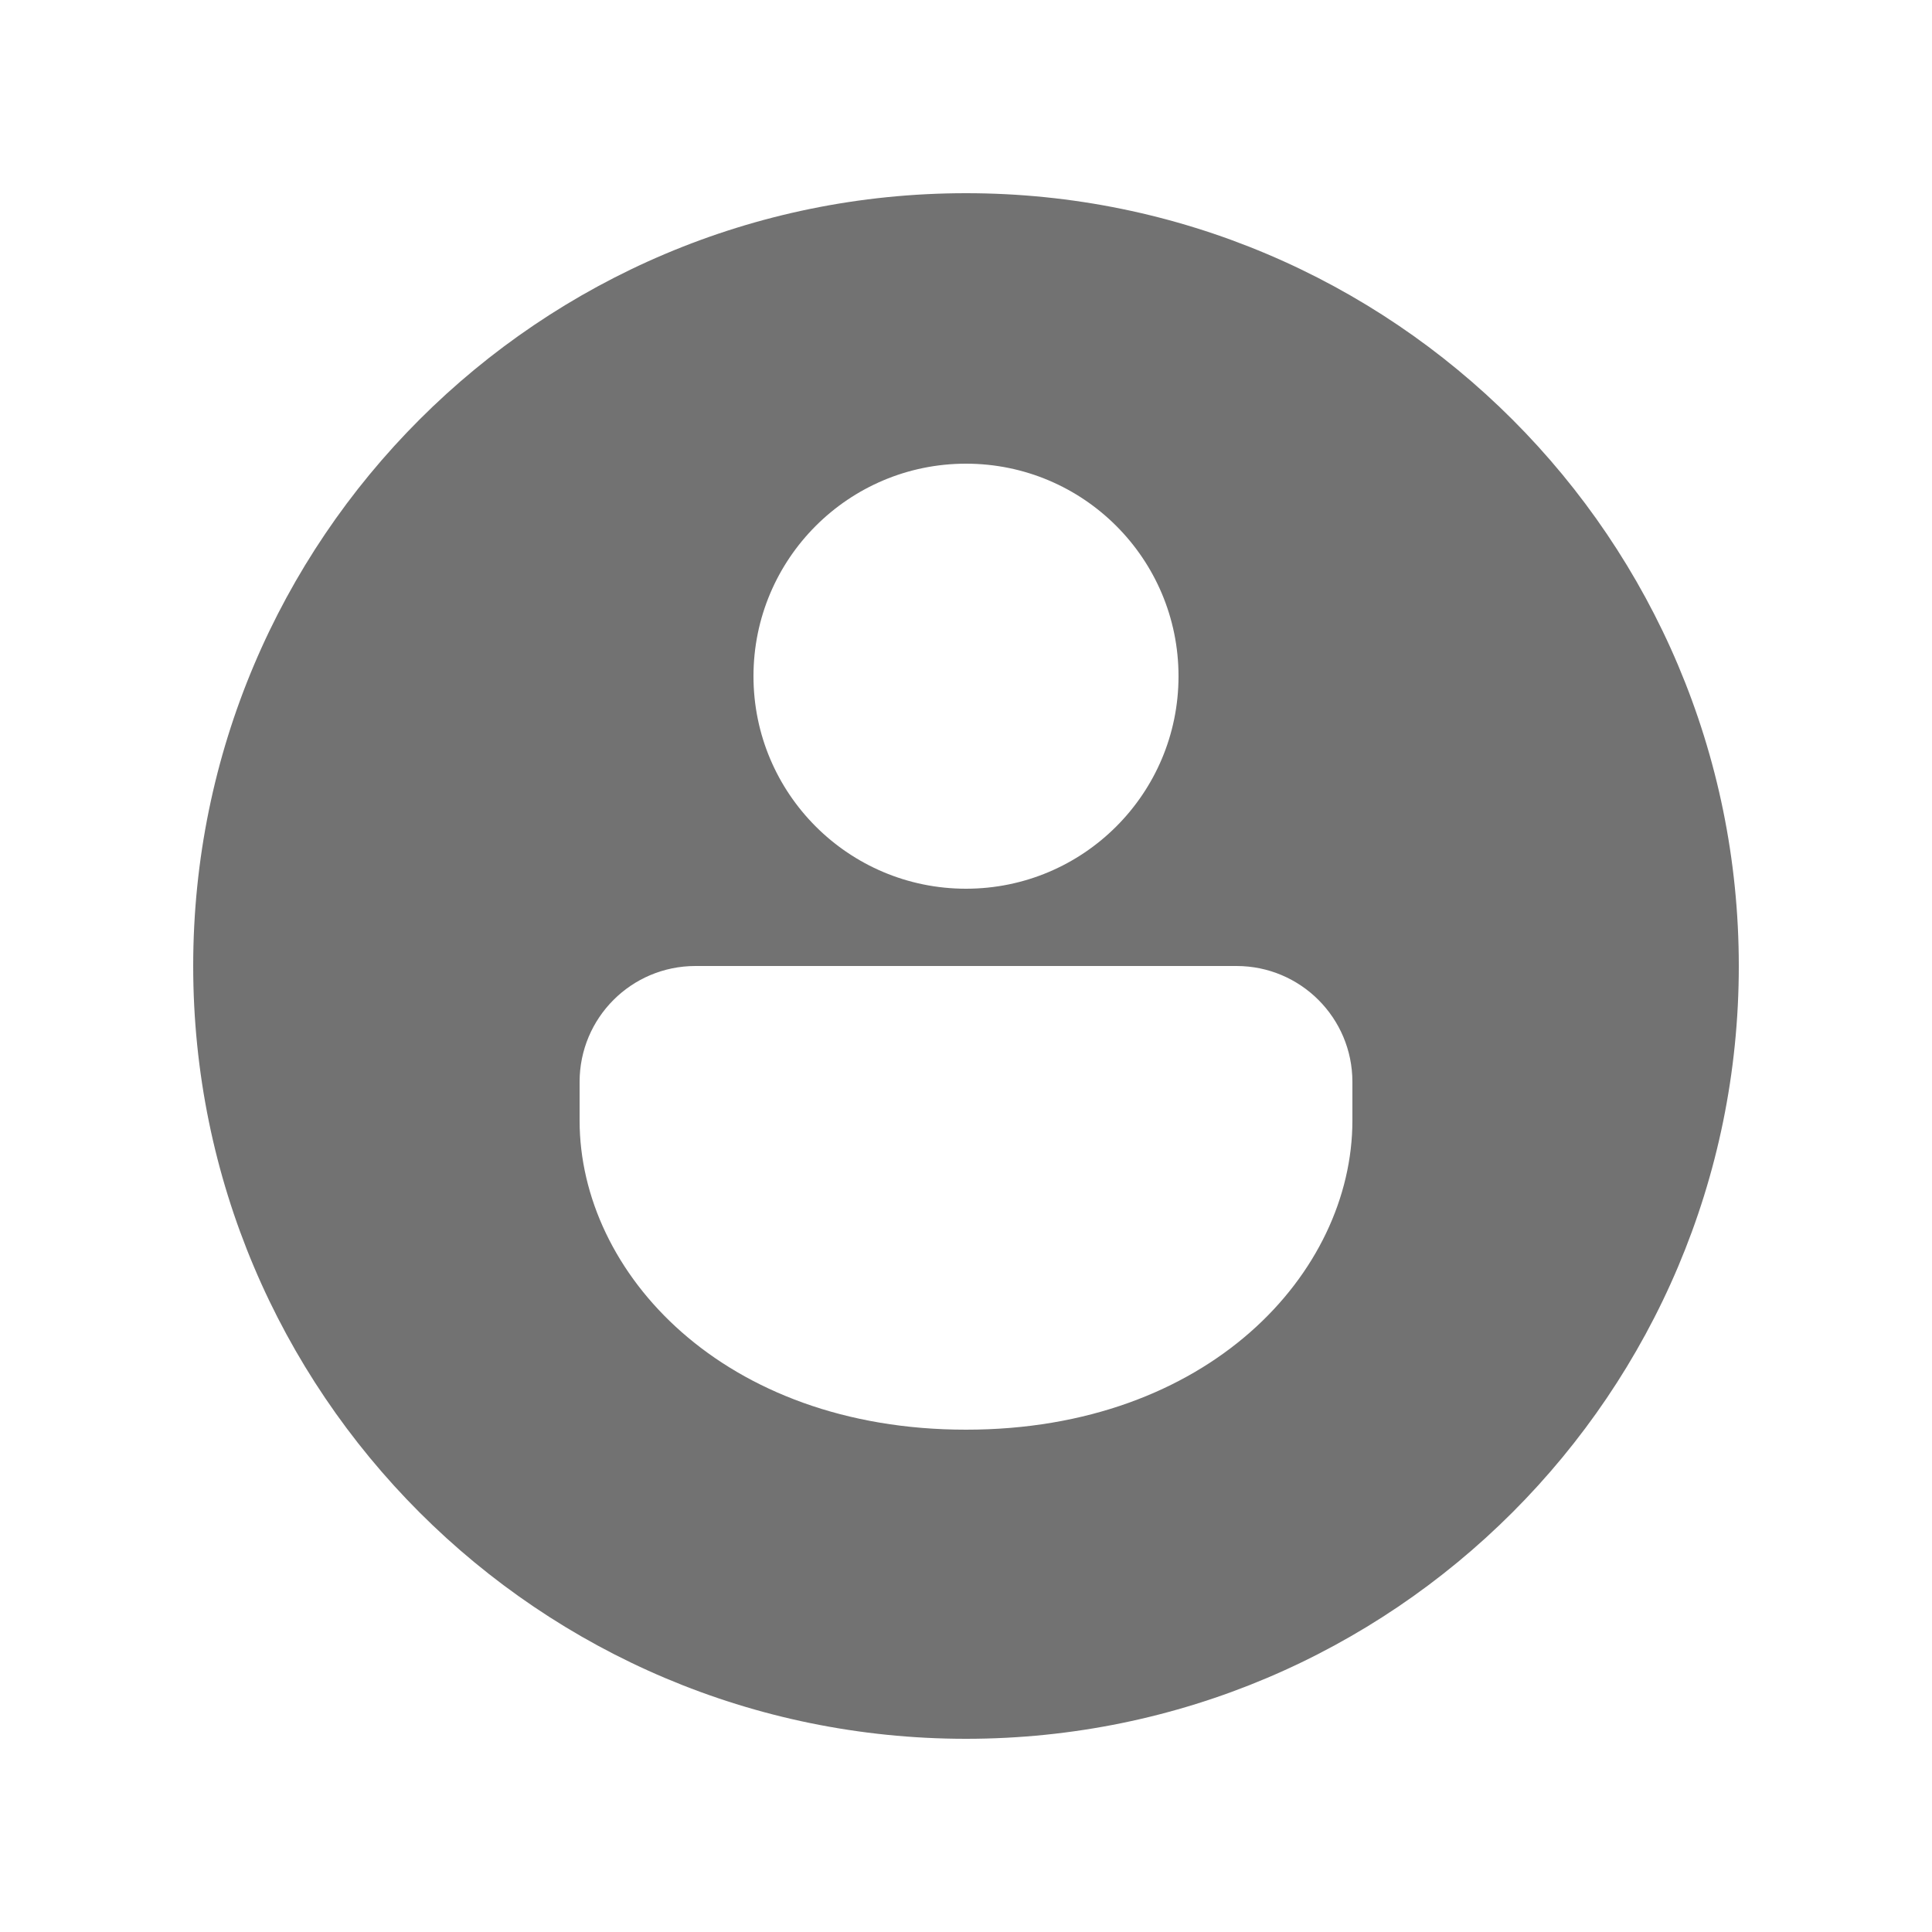 <svg width="16" height="16" viewBox="0 0 16 16" fill="none" xmlns="http://www.w3.org/2000/svg">
<g id="Person Circle / undefined / Glyph: undefined">
<path id="Vector" d="M8 14.4C4.465 14.4 1.6 11.534 1.6 8C1.6 4.465 4.465 1.6 8 1.6C11.534 1.6 14.4 4.465 14.4 8C14.4 11.534 11.534 14.4 8 14.4ZM11.2 8.96C11.2 8.429 10.77 8 10.24 8H5.76C5.229 8 4.8 8.429 4.8 8.96V9.28C4.8 10.541 5.99 11.84 8 11.84C10.009 11.84 11.2 10.541 11.2 9.28V8.96ZM9.76 5.6C9.76 4.628 8.972 3.84 8 3.84C7.028 3.84 6.24 4.628 6.24 5.6C6.24 6.572 7.028 7.36 8 7.36C8.972 7.36 9.76 6.572 9.76 5.6Z" fill="#727272"/>
</g>
</svg>
